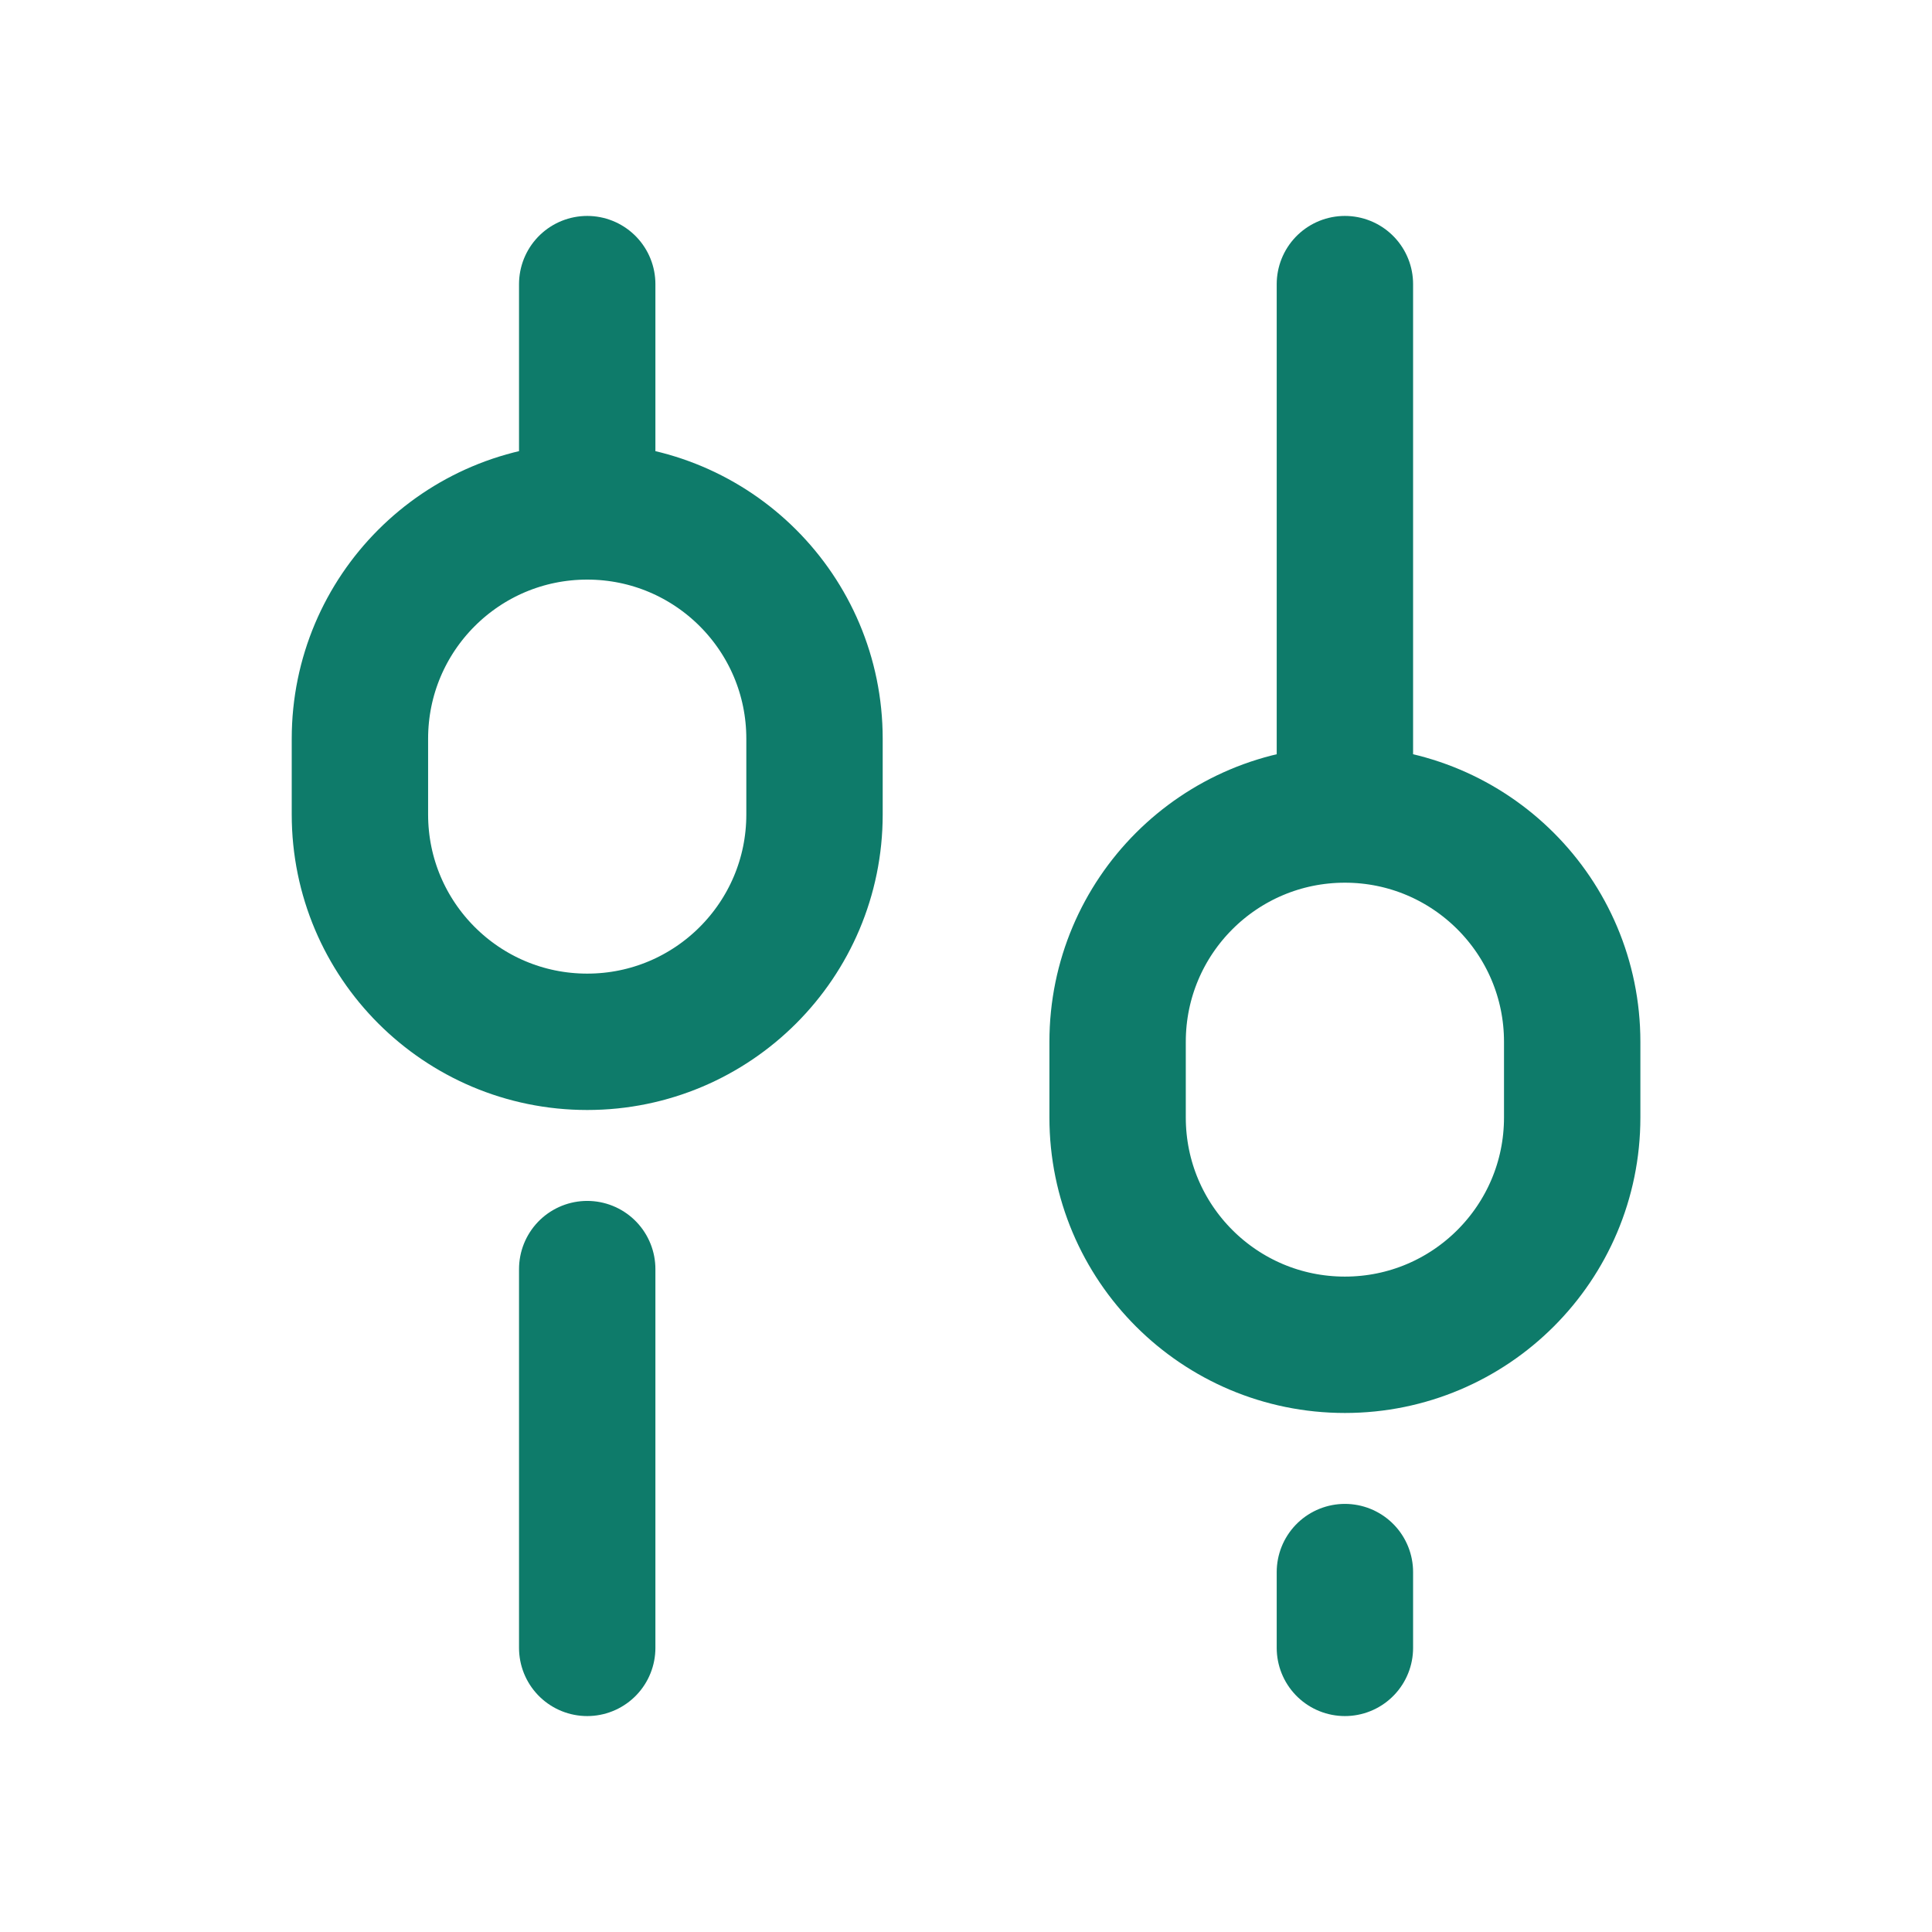 <svg width="17" height="17" viewBox="0 0 17 17" fill="none" xmlns="http://www.w3.org/2000/svg">
<path d="M11.834 2.5V7.167M11.834 7.167C10.729 7.167 9.834 8.062 9.834 9.167V9.833C9.834 10.938 10.729 11.833 11.834 11.833C12.938 11.833 13.834 10.938 13.834 9.833V9.167C13.834 8.062 12.938 7.167 11.834 7.167ZM5.167 11.167L5.167 14.5M11.834 13.833V14.5M5.167 2.5L5.167 4.5M5.167 4.5C4.062 4.5 3.167 5.395 3.167 6.5L3.167 7.167C3.167 8.271 4.062 9.167 5.167 9.167C6.272 9.167 7.167 8.271 7.167 7.167V6.5C7.167 5.395 6.272 4.5 5.167 4.5Z" stroke="#0E7B6A" stroke-width="1.2" stroke-linecap="round" stroke-linejoin="round"/>
</svg>
